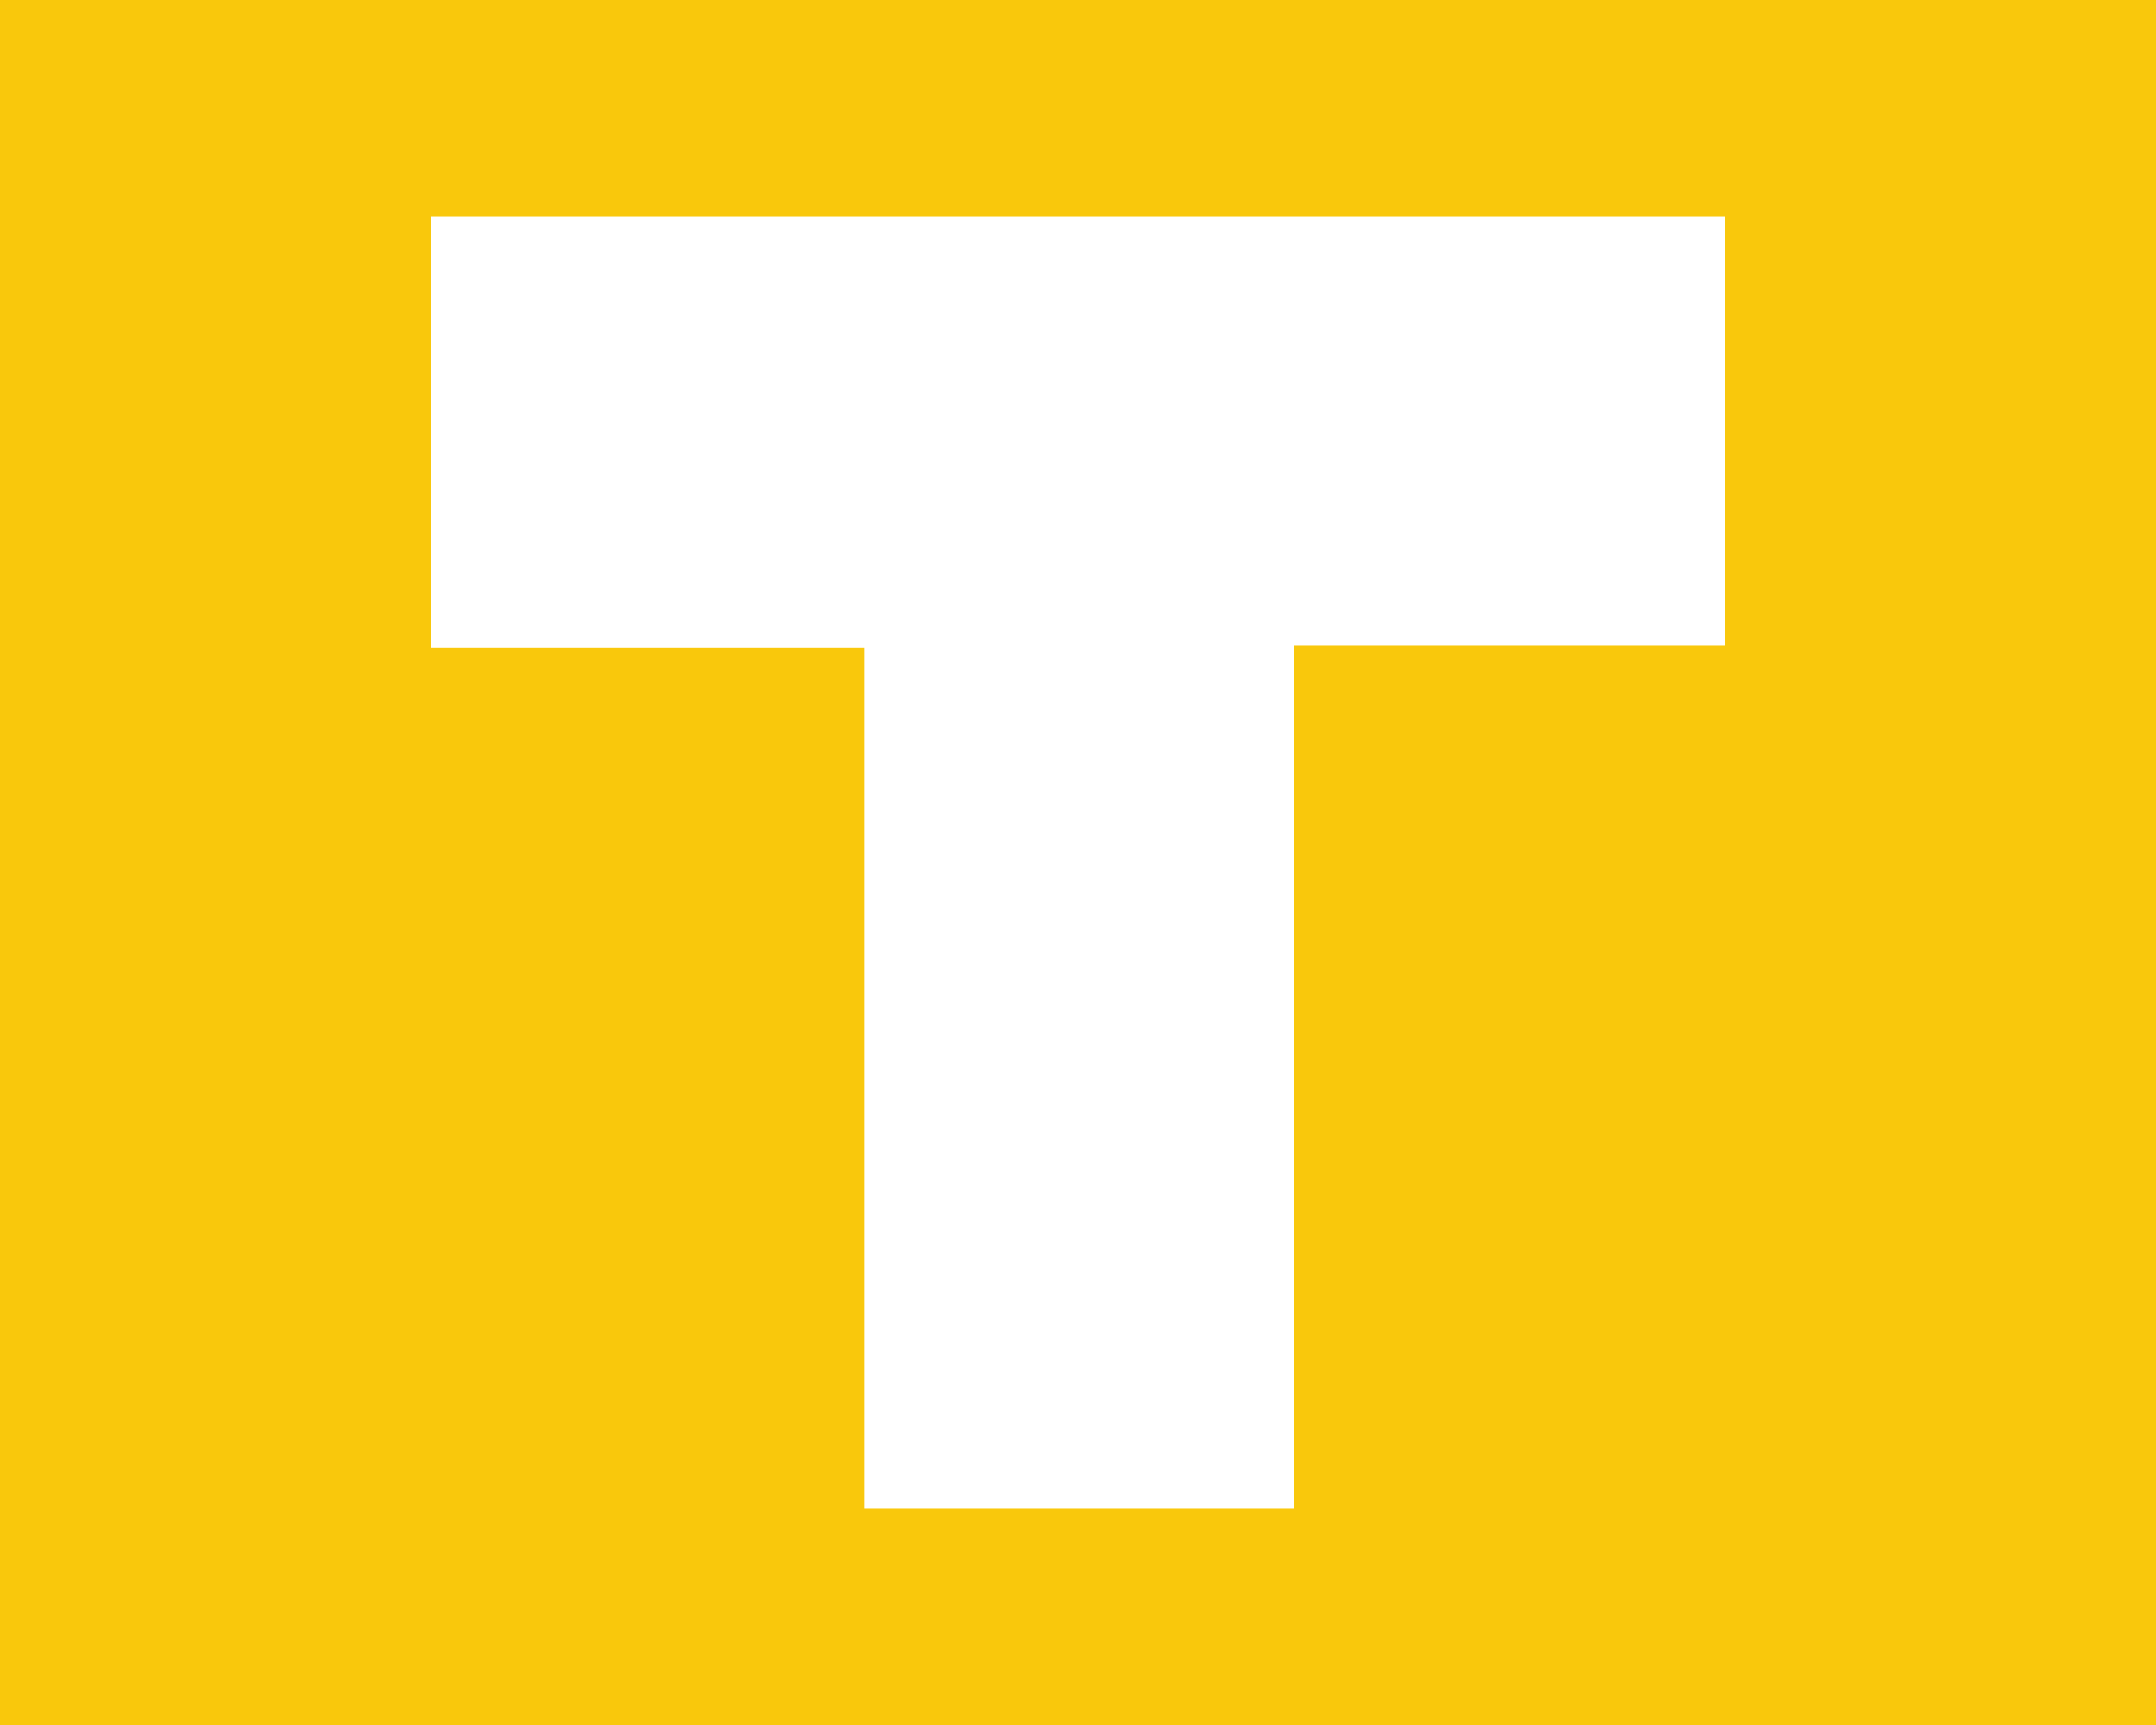 <?xml version="1.0" encoding="utf-8"?>
<!-- Generator: Adobe Illustrator 19.0.0, SVG Export Plug-In . SVG Version: 6.00 Build 0)  -->
<svg version="1.1" xmlns="http://www.w3.org/2000/svg" xmlns:xlink="http://www.w3.org/1999/xlink" x="0px" y="0px"
	 viewBox="0 0 320 256" style="enable-background:new 0 0 320 256;" xml:space="preserve">
<style type="text/css">
	.st0{fill:#F9C80C;}
	.st1{fill:#FFFFFF;}
</style>
<g id="Guides">
</g>
<g id="Layer_2">
	<rect id="XMLID_1_" class="st0" width="320" height="256"/>
	<g id="Logo">
		<path id="XMLID_29_" class="st1" d="M192.1,95.8c0,43.2,0,85.3,0,128c-21.4,0-42.3,0-63.8,0c0-42.4,0-84.7,0-127.7
			c-21.6,0-42.8,0-64.3,0c0-21.5,0-42.6,0-63.9c63.9,0,127.7,0,192,0c0,21.1,0,42.1,0,63.6C234.9,95.8,213.9,95.8,192.1,95.8z"/>
	</g>
</g>
</svg>
